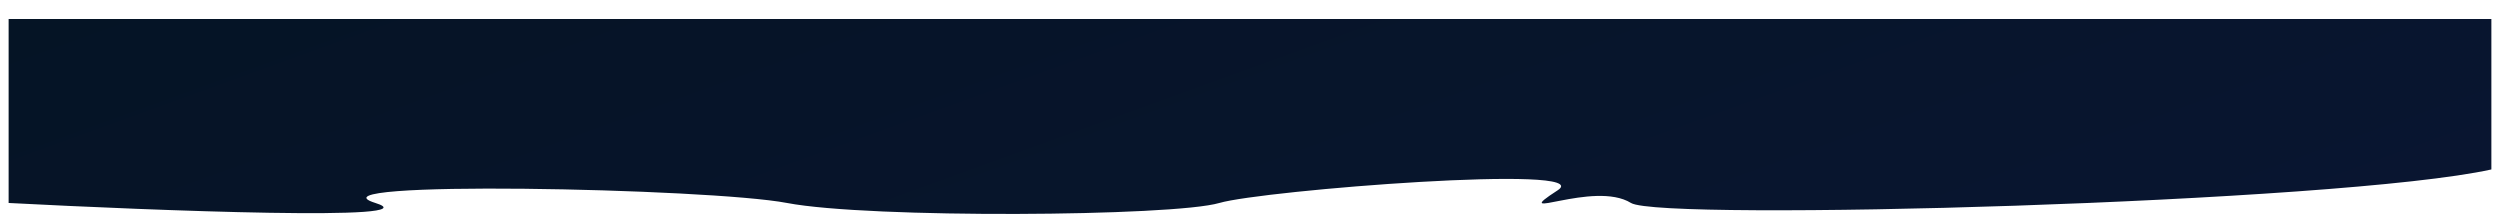 <svg width="1449" height="129" viewBox="0 0 1449 129" fill="none" xmlns="http://www.w3.org/2000/svg">
<g filter="url(#filter0_d_396_494)">
<path d="M217.574 106.642C251.986 117.349 90.196 111.103 5 106.642V0H1444V87.213C1355.97 106.642 962.533 117.349 945.327 106.642C923.819 93.257 872.802 118.73 902.812 99.302C926.613 83.893 731.753 99.302 706.744 106.642C679.935 114.51 503.673 115.708 456.157 106.642C411.233 98.07 174.559 93.257 217.574 106.642Z" fill="url(#paint0_linear_396_494)"/>
</g>
<defs>
<filter id="filter0_d_396_494" x="0.7" y="0" width="1447.6" height="128.3" filterUnits="userSpaceOnUse" color-interpolation-filters="sRGB">
<feFlood flood-opacity="0" result="BackgroundImageFix"/>
<feColorMatrix in="SourceAlpha" type="matrix" values="0 0 0 0 0 0 0 0 0 0 0 0 0 0 0 0 0 0 127 0" result="hardAlpha"/>
<feOffset dy="11"/>
<feGaussianBlur stdDeviation="2.15"/>
<feComposite in2="hardAlpha" operator="out"/>
<feColorMatrix type="matrix" values="0 0 0 0 0 0 0 0 0 0 0 0 0 0 0 0 0 0 0.25 0"/>
<feBlend mode="normal" in2="BackgroundImageFix" result="effect1_dropShadow_396_494"/>
<feBlend mode="normal" in="SourceGraphic" in2="effect1_dropShadow_396_494" result="shape"/>
</filter>
<linearGradient id="paint0_linear_396_494" x1="5.001" y1="-0.432" x2="1119.02" y2="3073.17" gradientUnits="userSpaceOnUse">
<stop stop-color="#051425"/>
<stop offset="1" stop-color="#1A1A66"/>
</linearGradient>
</defs>
</svg>
